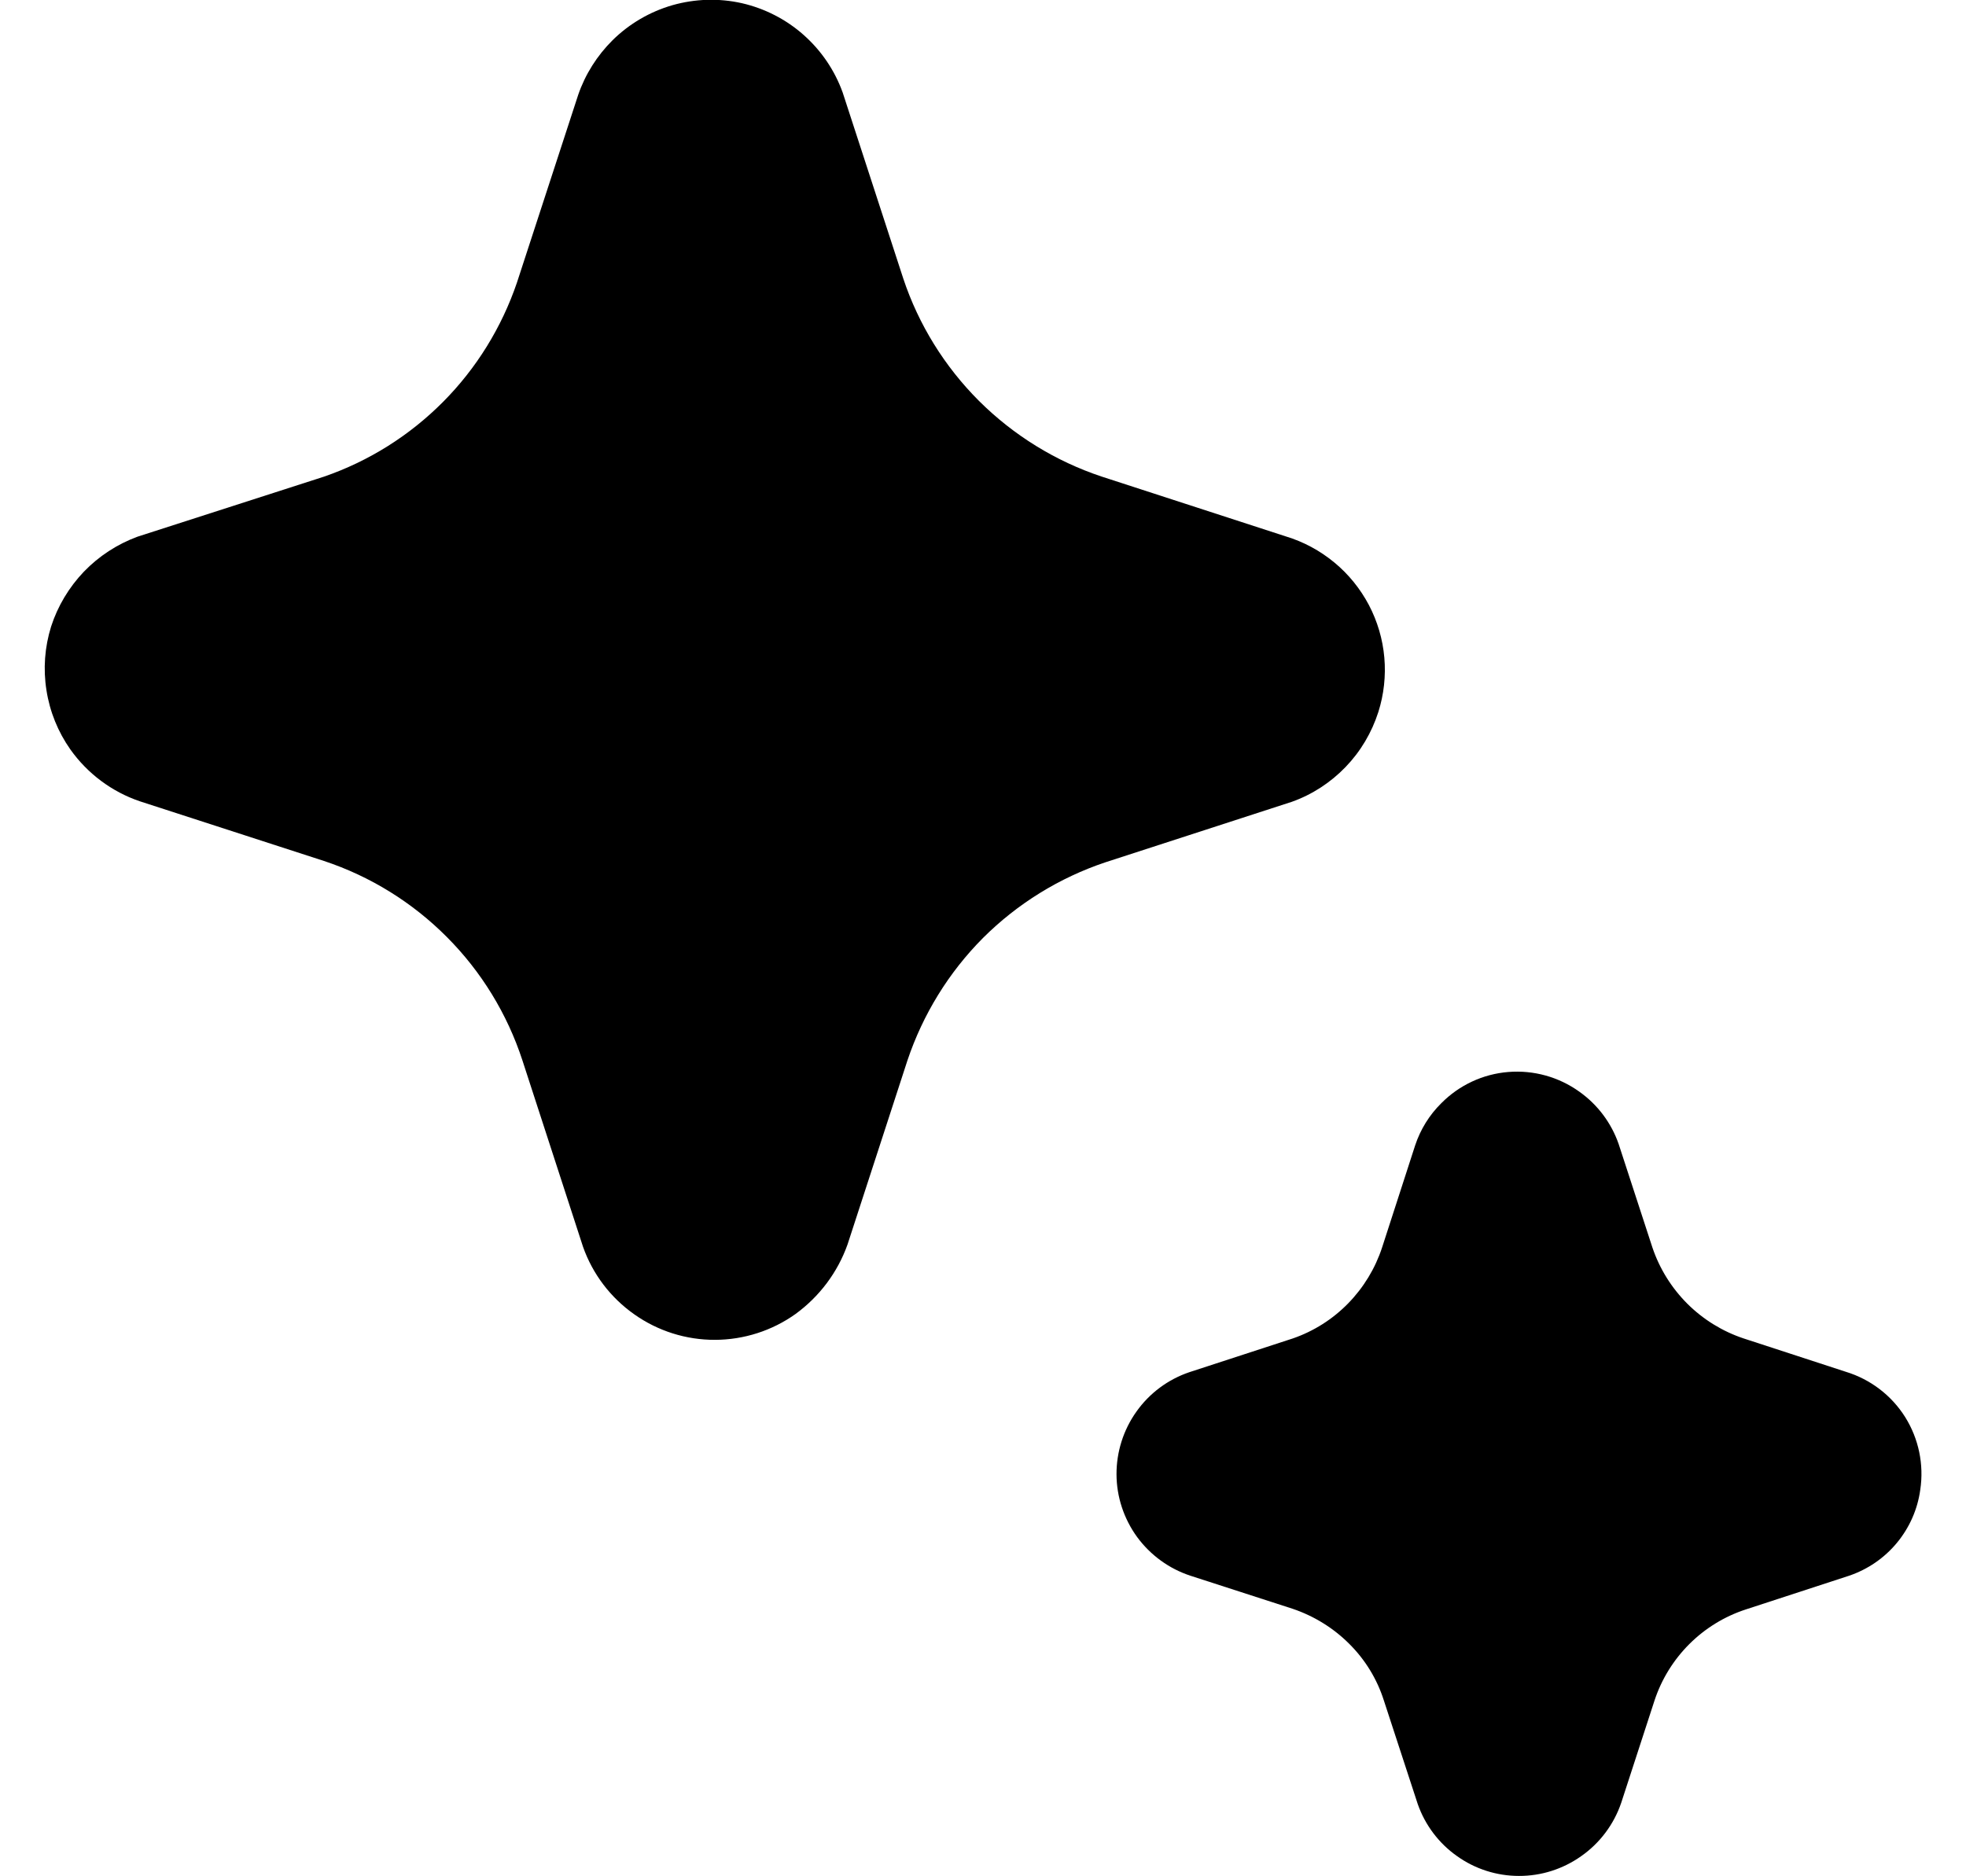 <svg width="22" height="21" viewBox="0 0 22 21"  xmlns="http://www.w3.org/2000/svg">
<path d="M7.097 14.71C7.361 14.897 7.677 14.997 8.001 14.996C8.324 14.995 8.64 14.894 8.903 14.706C9.17 14.511 9.373 14.241 9.484 13.929L10.154 11.87C10.327 11.354 10.616 10.884 11 10.498C11.385 10.114 11.854 9.824 12.37 9.651L14.456 8.974C14.684 8.893 14.889 8.759 15.057 8.585C15.225 8.411 15.35 8.2 15.424 7.969C15.486 7.773 15.509 7.565 15.491 7.36C15.473 7.154 15.414 6.954 15.318 6.771C15.221 6.588 15.09 6.426 14.931 6.295C14.771 6.163 14.588 6.064 14.39 6.004L12.328 5.334C11.811 5.162 11.342 4.872 10.956 4.488C10.571 4.103 10.28 3.635 10.108 3.118L9.43 1.036C9.341 0.788 9.191 0.567 8.994 0.392C8.797 0.217 8.559 0.095 8.303 0.036C8.046 -0.022 7.778 -0.014 7.525 0.058C7.272 0.131 7.041 0.266 6.854 0.451C6.681 0.623 6.549 0.832 6.47 1.062L5.785 3.162C5.614 3.665 5.331 4.123 4.957 4.499C4.582 4.876 4.127 5.162 3.625 5.335L1.538 6.007C1.311 6.091 1.107 6.224 0.939 6.398C0.772 6.573 0.646 6.783 0.572 7.012C0.5 7.243 0.482 7.487 0.52 7.726C0.557 7.965 0.649 8.192 0.788 8.389C0.98 8.659 1.252 8.862 1.564 8.968L3.625 9.636C4.144 9.808 4.615 10.1 5.001 10.488C5.387 10.875 5.676 11.348 5.846 11.868L6.524 13.954C6.632 14.261 6.833 14.524 7.097 14.71ZM16.303 20.773C16.505 20.918 16.748 20.996 16.997 20.996C17.245 20.997 17.488 20.92 17.692 20.776C17.902 20.63 18.06 20.419 18.142 20.177L18.514 19.034C18.592 18.796 18.726 18.579 18.903 18.402C19.08 18.225 19.296 18.092 19.534 18.014L20.692 17.636C20.901 17.565 21.086 17.438 21.226 17.269C21.367 17.099 21.458 16.894 21.488 16.675C21.531 16.392 21.471 16.103 21.319 15.86C21.166 15.617 20.931 15.438 20.657 15.354L19.511 14.98C19.274 14.901 19.059 14.768 18.882 14.592C18.705 14.415 18.571 14.2 18.491 13.963L18.113 12.804C18.031 12.568 17.878 12.364 17.674 12.219C17.443 12.053 17.161 11.975 16.878 11.998C16.594 12.021 16.329 12.145 16.129 12.347C15.995 12.479 15.895 12.641 15.836 12.819L15.466 13.962C15.389 14.197 15.259 14.411 15.086 14.588C14.913 14.765 14.702 14.899 14.468 14.98L13.309 15.358C13.07 15.439 12.863 15.593 12.717 15.799C12.571 16.004 12.493 16.25 12.494 16.502C12.495 16.753 12.576 16.998 12.724 17.202C12.873 17.405 13.081 17.557 13.321 17.636L14.465 18.006C14.704 18.087 14.921 18.221 15.098 18.398C15.277 18.576 15.409 18.792 15.485 19.03L15.865 20.192C15.947 20.426 16.1 20.63 16.303 20.773Z"/>
</svg>
